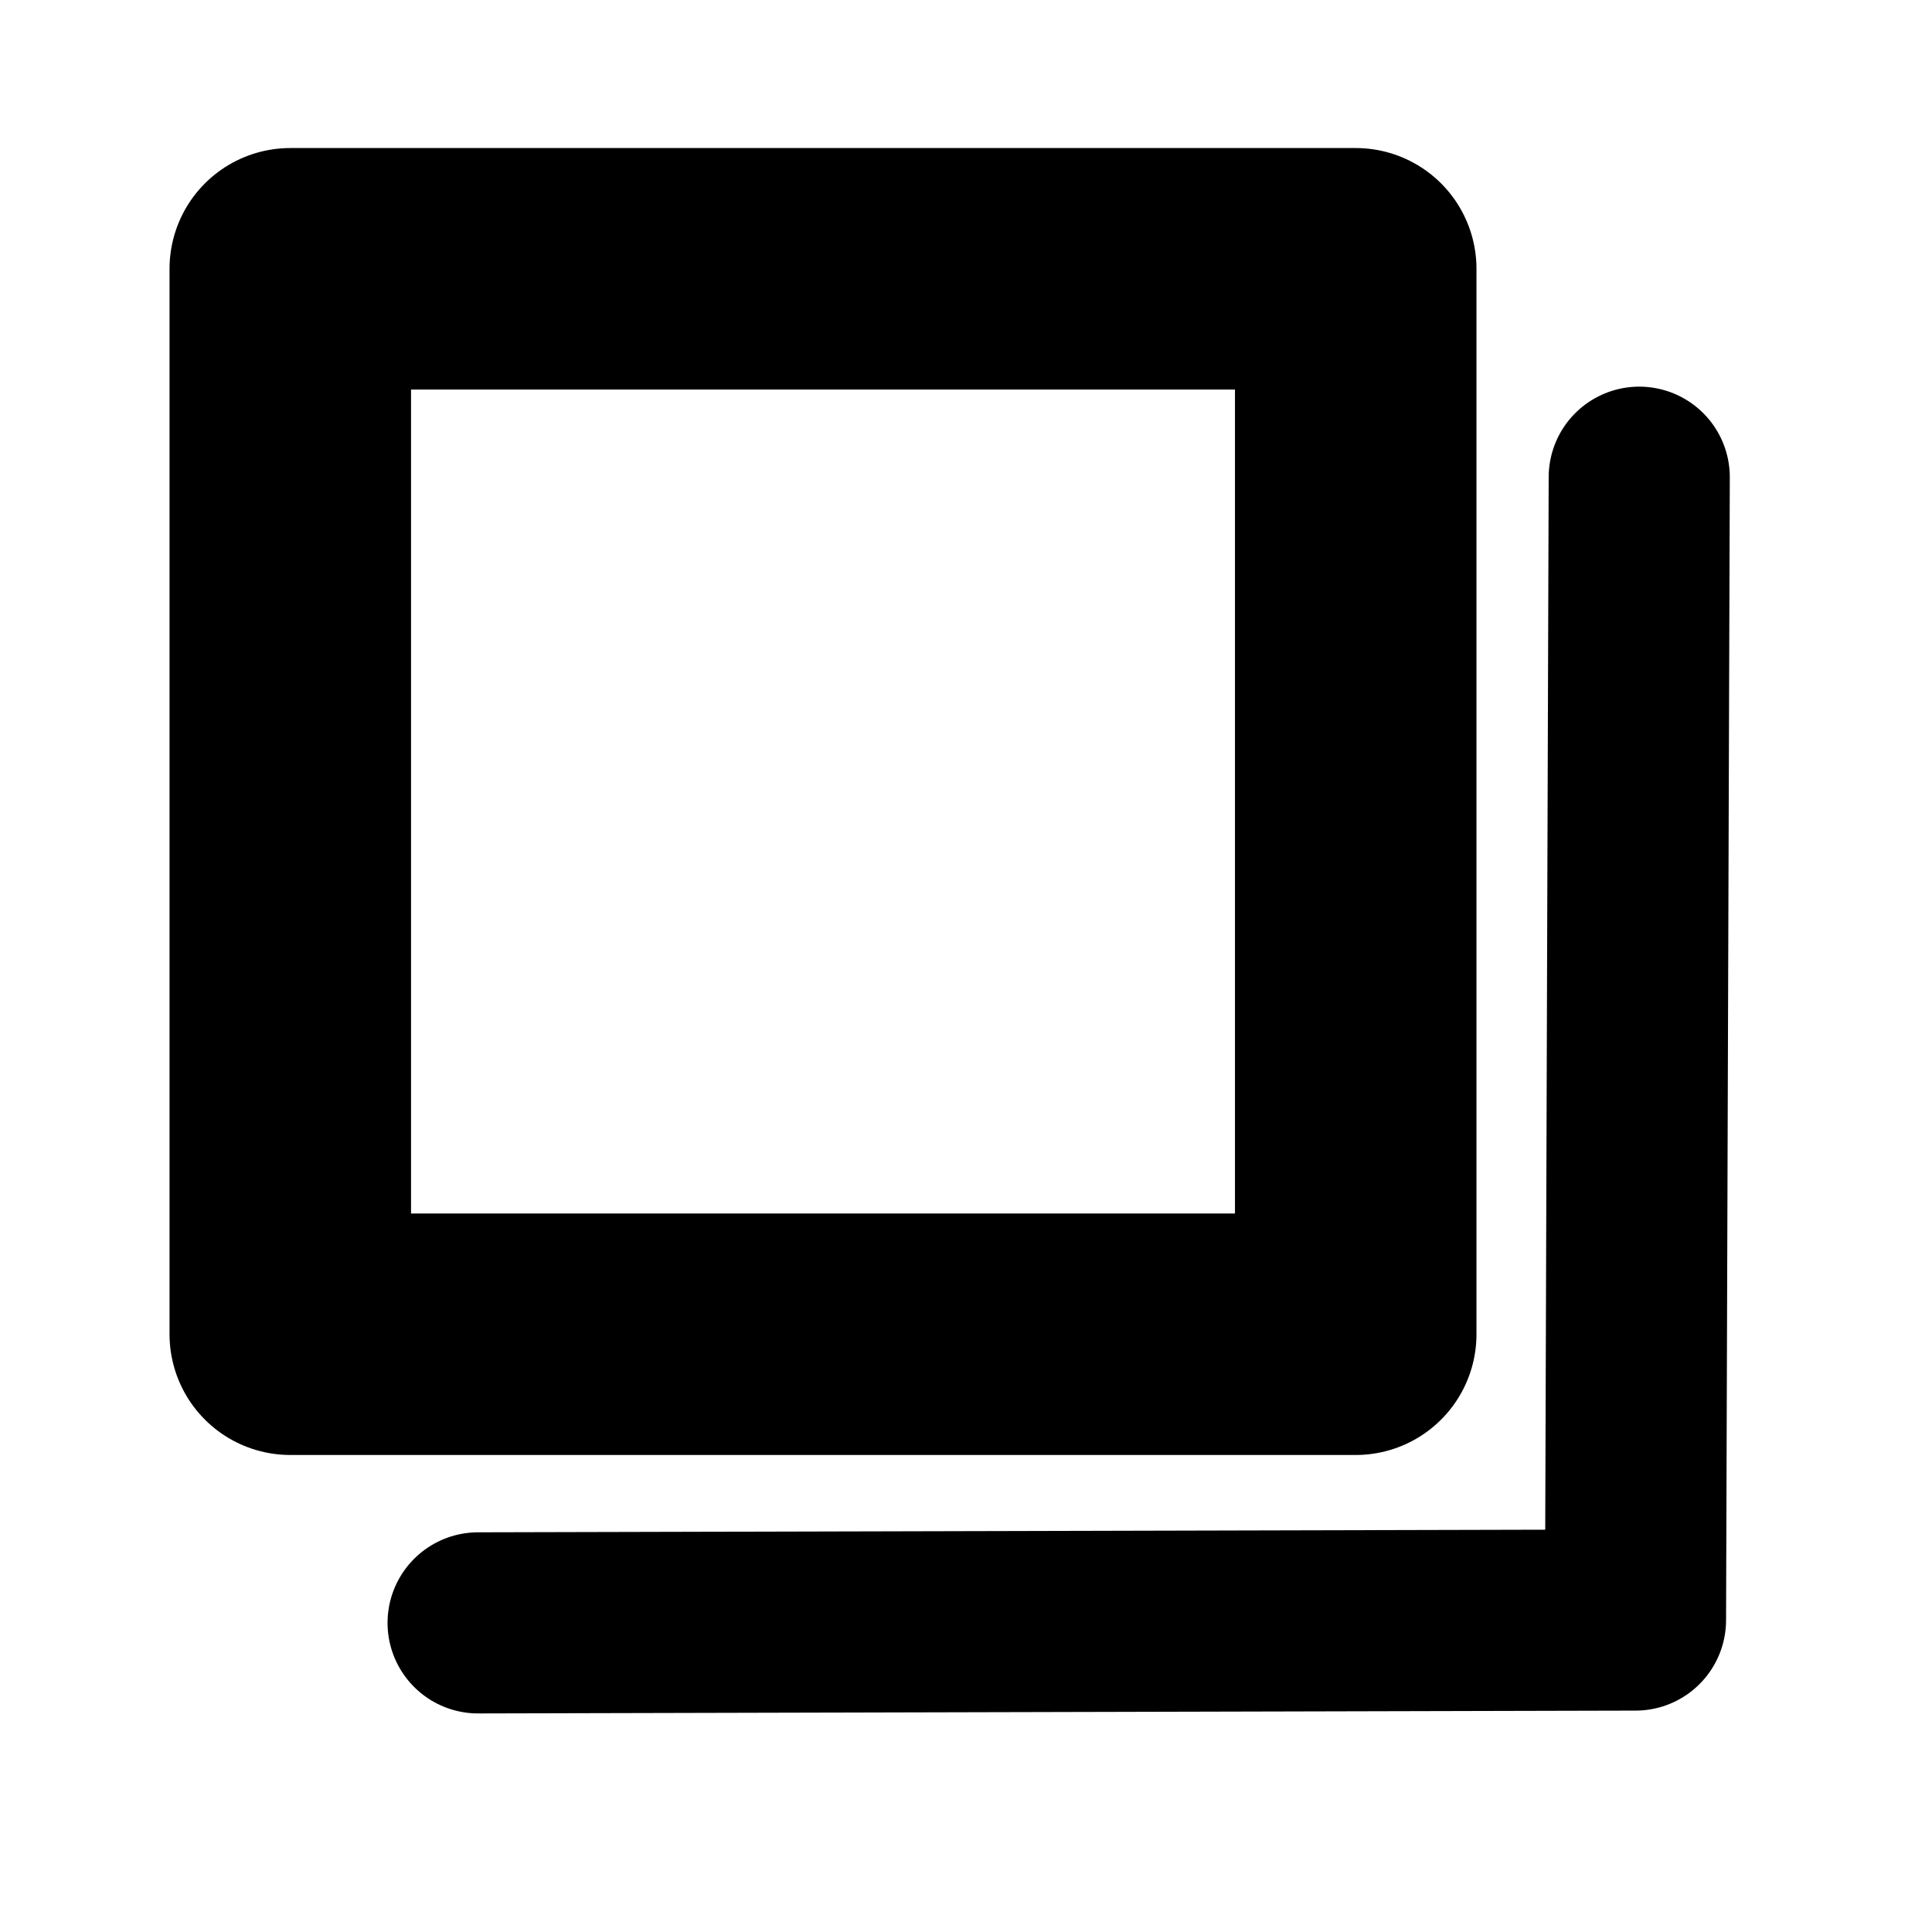 <?xml version="1.0" encoding="UTF-8" standalone="no"?>
<!-- Created with Inkscape (http://www.inkscape.org/) -->

<svg
   width="32"
   height="32"
   viewBox="0 0 32 32"
   version="1.1"
   id="svg1"
   sodipodi:docname="all.svg"
   inkscape:version="1.3 (0e150ed6c4, 2023-07-21)"
   xmlns:inkscape="http://www.inkscape.org/namespaces/inkscape"
   xmlns:sodipodi="http://sodipodi.sourceforge.net/DTD/sodipodi-0.dtd"
   xmlns="http://www.w3.org/2000/svg"
   xmlns:svg="http://www.w3.org/2000/svg">
  <sodipodi:namedview
     id="namedview1"
     pagecolor="#ffffff"
     bordercolor="#000000"
     borderopacity="0.25"
     inkscape:showpageshadow="2"
     inkscape:pageopacity="0.0"
     inkscape:pagecheckerboard="0"
     inkscape:deskcolor="#d1d1d1"
     inkscape:zoom="8.7835921"
     inkscape:cx="-5.8632049"
     inkscape:cy="20.492755"
     inkscape:window-width="1751"
     inkscape:window-height="1020"
     inkscape:window-x="163"
     inkscape:window-y="65"
     inkscape:window-maximized="0"
     inkscape:current-layer="svg1" />
  <defs
     id="defs1" />
  <rect
     style="fill:none;stroke:#000000;stroke-width:4;stroke-linecap:round;stroke-linejoin:round;stroke-dasharray:none"
     id="rect7"
     width="17.647"
     height="17.647"
     x="4.808"
     y="4.452" />
  <path
     style="fill:none;stroke:#000000;stroke-width:3;stroke-linecap:round;stroke-linejoin:round;stroke-dasharray:none"
     d="m 7.919,26.88 19.17,-0.047 0.062,-18.929"
     id="path8"
     sodipodi:nodetypes="ccc" />
</svg>
